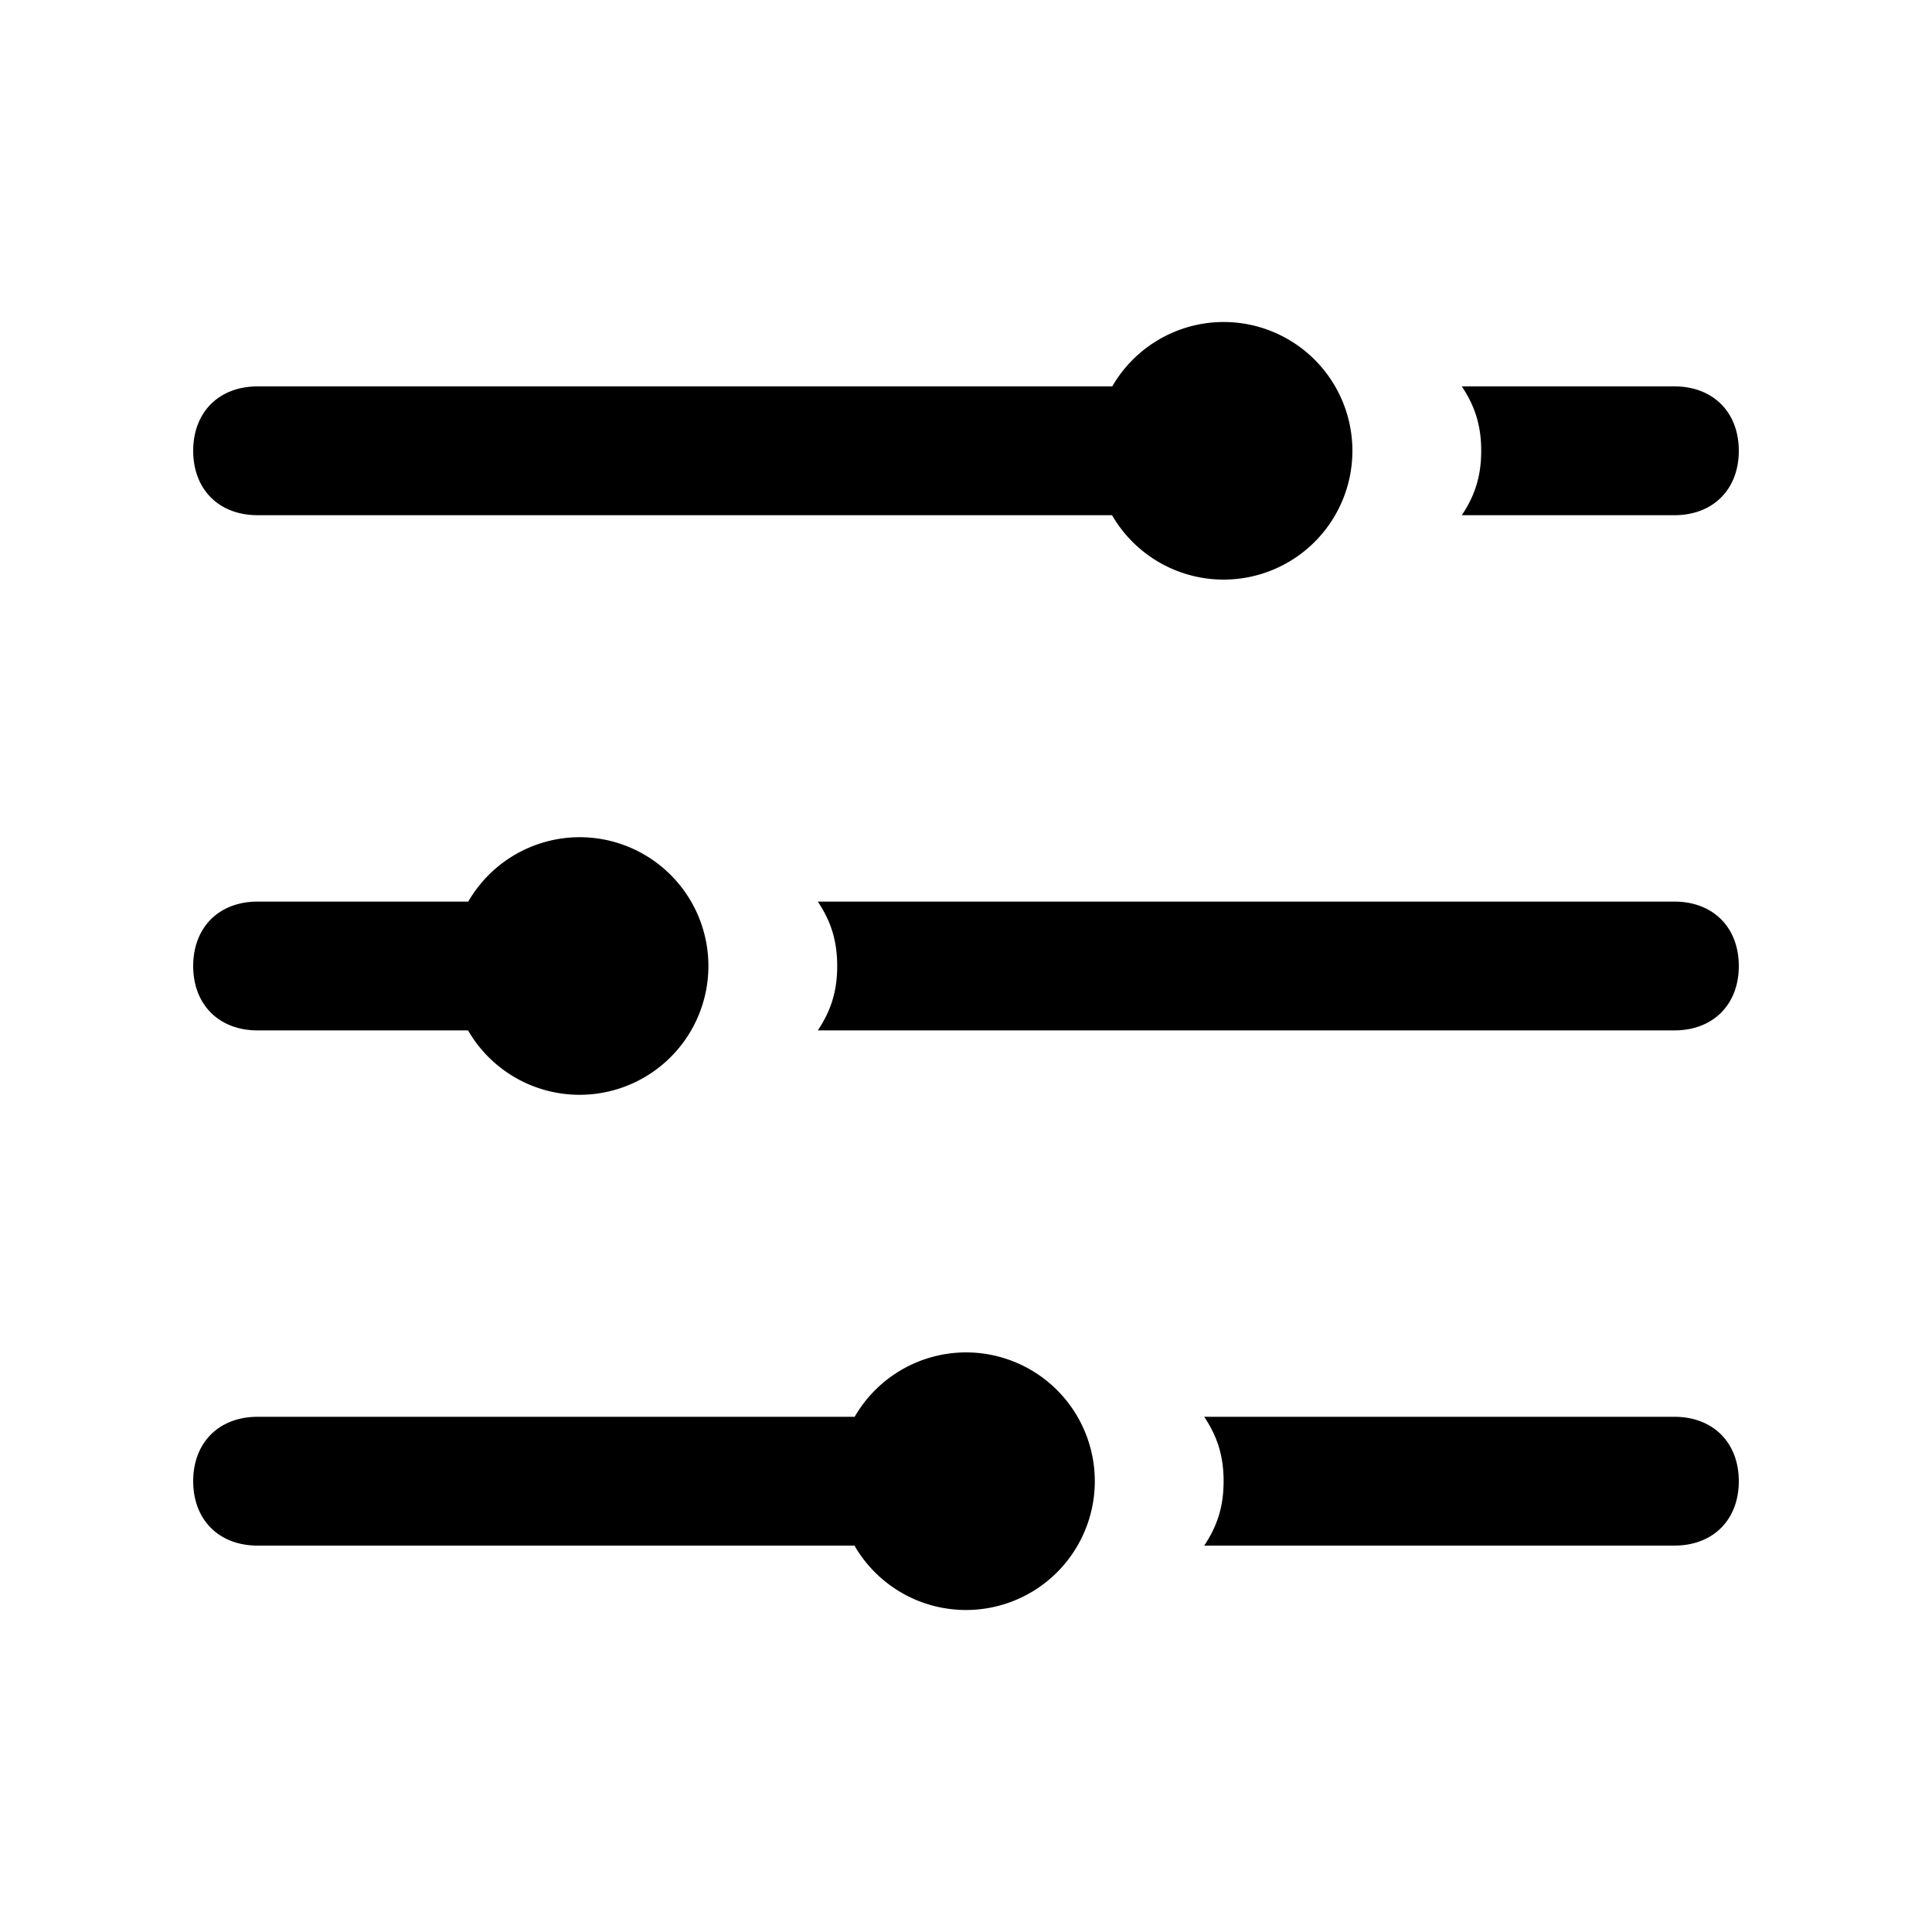 <svg xmlns="http://www.w3.org/2000/svg"  viewBox="0 0 30 30" width="100px" height="100px"><path d="M 19 5 A 2 2 0 0 0 17.271 6 L 4 6 C 3.4 6 3 6.4 3 7 C 3 7.6 3.4 8 4 8 L 17.268 8 A 2 2 0 0 0 19 9 A 2 2 0 0 0 19 5 z M 22.699 6 C 22.899 6.3 23 6.6 23 7 C 23 7.4 22.899 7.7 22.699 8 L 26 8 C 26.6 8 27 7.6 27 7 C 27 6.4 26.6 6 26 6 L 22.699 6 z M 9 13 A 2 2 0 0 0 7.271 14 L 4 14 C 3.4 14 3 14.4 3 15 C 3 15.6 3.4 16 4 16 L 7.268 16 A 2 2 0 0 0 9 17 A 2 2 0 0 0 9 13 z M 12.699 14 C 12.899 14.3 13 14.6 13 15 C 13 15.4 12.899 15.7 12.699 16 L 26 16 C 26.6 16 27 15.6 27 15 C 27 14.4 26.6 14 26 14 L 12.699 14 z M 15 21 A 2 2 0 0 0 13.271 22 L 4 22 C 3.4 22 3 22.4 3 23 C 3 23.6 3.4 24 4 24 L 13.268 24 A 2 2 0 0 0 15 25 A 2 2 0 0 0 15 21 z M 18.699 22 C 18.899 22.3 19 22.6 19 23 C 19 23.4 18.899 23.7 18.699 24 L 26 24 C 26.6 24 27 23.6 27 23 C 27 22.4 26.6 22 26 22 L 18.699 22 z"/></svg>